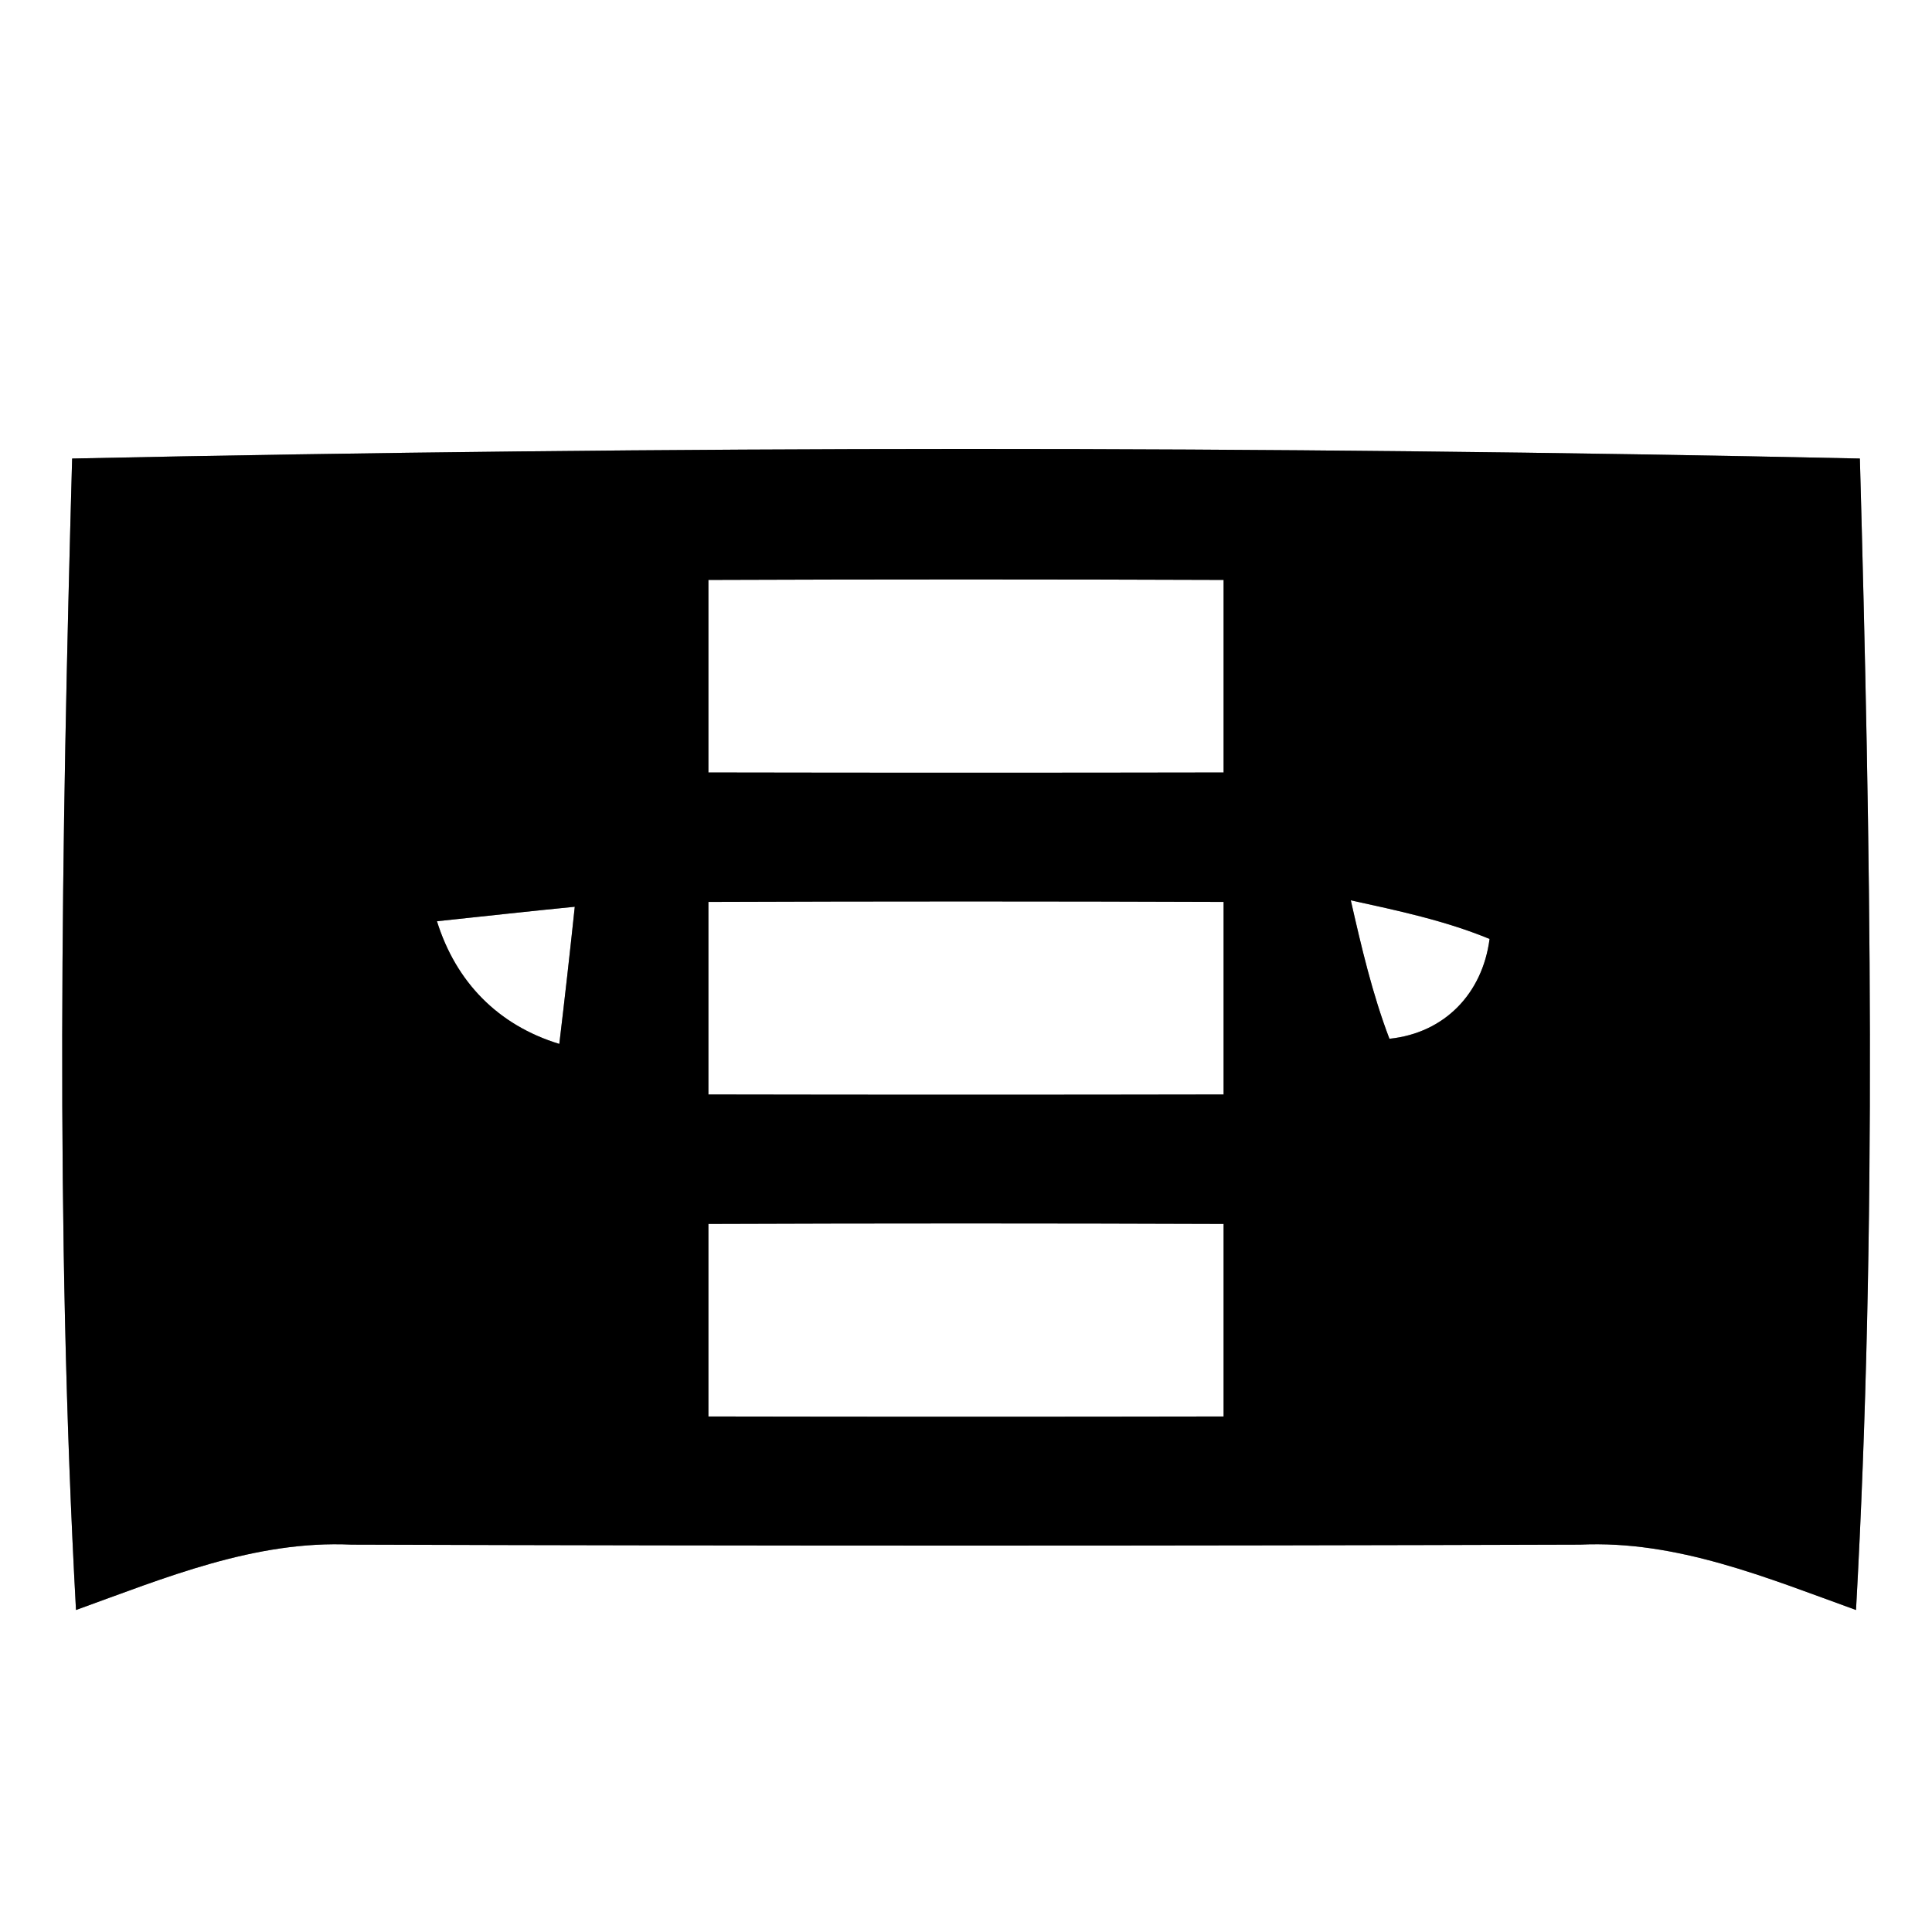 <?xml version="1.0" encoding="UTF-8" ?>
<!DOCTYPE svg PUBLIC "-//W3C//DTD SVG 1.1//EN" "http://www.w3.org/Graphics/SVG/1.1/DTD/svg11.dtd">
<svg width="60pt" height="60pt" viewBox="0 0 60 60" version="1.1" xmlns="http://www.w3.org/2000/svg">
<rect x="0" y="0" width="60" height="60" fill="#808080" stroke="none"/>
<g id="#ffffffff">
<path fill="#ffffff" opacity="1.00" d=" M 0.00 0.00 L 60.00 0.00 L 60.00 60.00 L 0.00 60.00 L 0.00 0.00 M 2.24 14.24 C 1.91 26.15 1.71 38.10 2.36 50.00 C 5.13 49.00 7.92 47.83 10.92 47.97 C 23.64 48.01 36.36 48.01 49.07 47.97 C 52.08 47.83 54.87 49.00 57.64 50.00 C 58.30 38.10 58.09 26.15 57.76 14.24 C 39.26 13.84 20.74 13.85 2.24 14.24 Z" />
<path fill="#ffffff" opacity="1.00" d=" M 22.00 18.01 C 27.33 17.99 32.67 17.99 38.00 18.01 C 38.00 20.00 38.00 22.00 38.00 23.99 C 32.67 24.00 27.33 24.00 22.00 23.99 C 22.00 22.00 22.00 20.00 22.00 18.01 Z" />
<path fill="#ffffff" opacity="1.00" d=" M 13.57 28.61 C 15.00 28.46 16.42 28.30 17.85 28.16 C 17.70 29.58 17.54 31.00 17.37 32.42 C 15.47 31.84 14.16 30.50 13.57 28.61 Z" />
<path fill="#ffffff" opacity="1.00" d=" M 22.00 28.01 C 27.33 27.99 32.67 27.99 38.00 28.01 C 38.00 30.00 38.00 32.00 38.00 33.99 C 32.67 34.00 27.33 34.00 22.00 33.99 C 22.00 32.00 22.00 30.00 22.00 28.01 Z" />
<path fill="#ffffff" opacity="1.00" d=" M 41.95 27.96 C 43.41 28.28 44.88 28.59 46.26 29.16 C 46.04 30.85 44.87 32.08 43.15 32.26 C 42.62 30.87 42.28 29.41 41.95 27.96 Z" />
<path fill="#ffffff" opacity="1.00" d=" M 22.00 38.01 C 27.33 37.99 32.67 37.99 38.00 38.01 C 38.00 40.00 38.00 42.00 38.00 43.99 C 32.67 44.00 27.33 44.00 22.00 43.99 C 22.00 42.00 22.00 40.00 22.00 38.01 Z" />
</g>
<g id="#000000ff">
<path fill="#000000" opacity="1.00" d=" M 2.24 14.24 C 20.74 13.85 39.26 13.84 57.76 14.24 C 58.09 26.15 58.30 38.10 57.64 50.00 C 54.87 49.00 52.08 47.83 49.07 47.97 C 36.36 48.01 23.64 48.01 10.92 47.97 C 7.92 47.83 5.13 49.00 2.36 50.00 C 1.71 38.10 1.91 26.15 2.24 14.24 M 22.00 18.01 C 22.00 20.00 22.00 22.00 22.00 23.99 C 27.33 24.00 32.67 24.00 38.00 23.99 C 38.00 22.00 38.00 20.00 38.00 18.01 C 32.67 17.99 27.33 17.99 22.00 18.01 M 13.57 28.61 C 14.16 30.50 15.47 31.84 17.37 32.42 C 17.54 31.00 17.70 29.58 17.85 28.16 C 16.42 28.30 15.00 28.46 13.57 28.61 M 22.00 28.01 C 22.00 30.00 22.00 32.00 22.00 33.99 C 27.33 34.00 32.67 34.00 38.00 33.99 C 38.00 32.00 38.00 30.00 38.00 28.01 C 32.67 27.99 27.33 27.99 22.00 28.01 M 41.95 27.96 C 42.28 29.41 42.62 30.87 43.15 32.26 C 44.87 32.08 46.04 30.85 46.26 29.16 C 44.88 28.59 43.41 28.28 41.95 27.96 M 22.00 38.01 C 22.00 40.00 22.00 42.00 22.00 43.99 C 27.33 44.00 32.67 44.00 38.00 43.99 C 38.00 42.00 38.00 40.00 38.00 38.01 C 32.67 37.99 27.33 37.99 22.00 38.01 Z" />
</g>
</svg>
